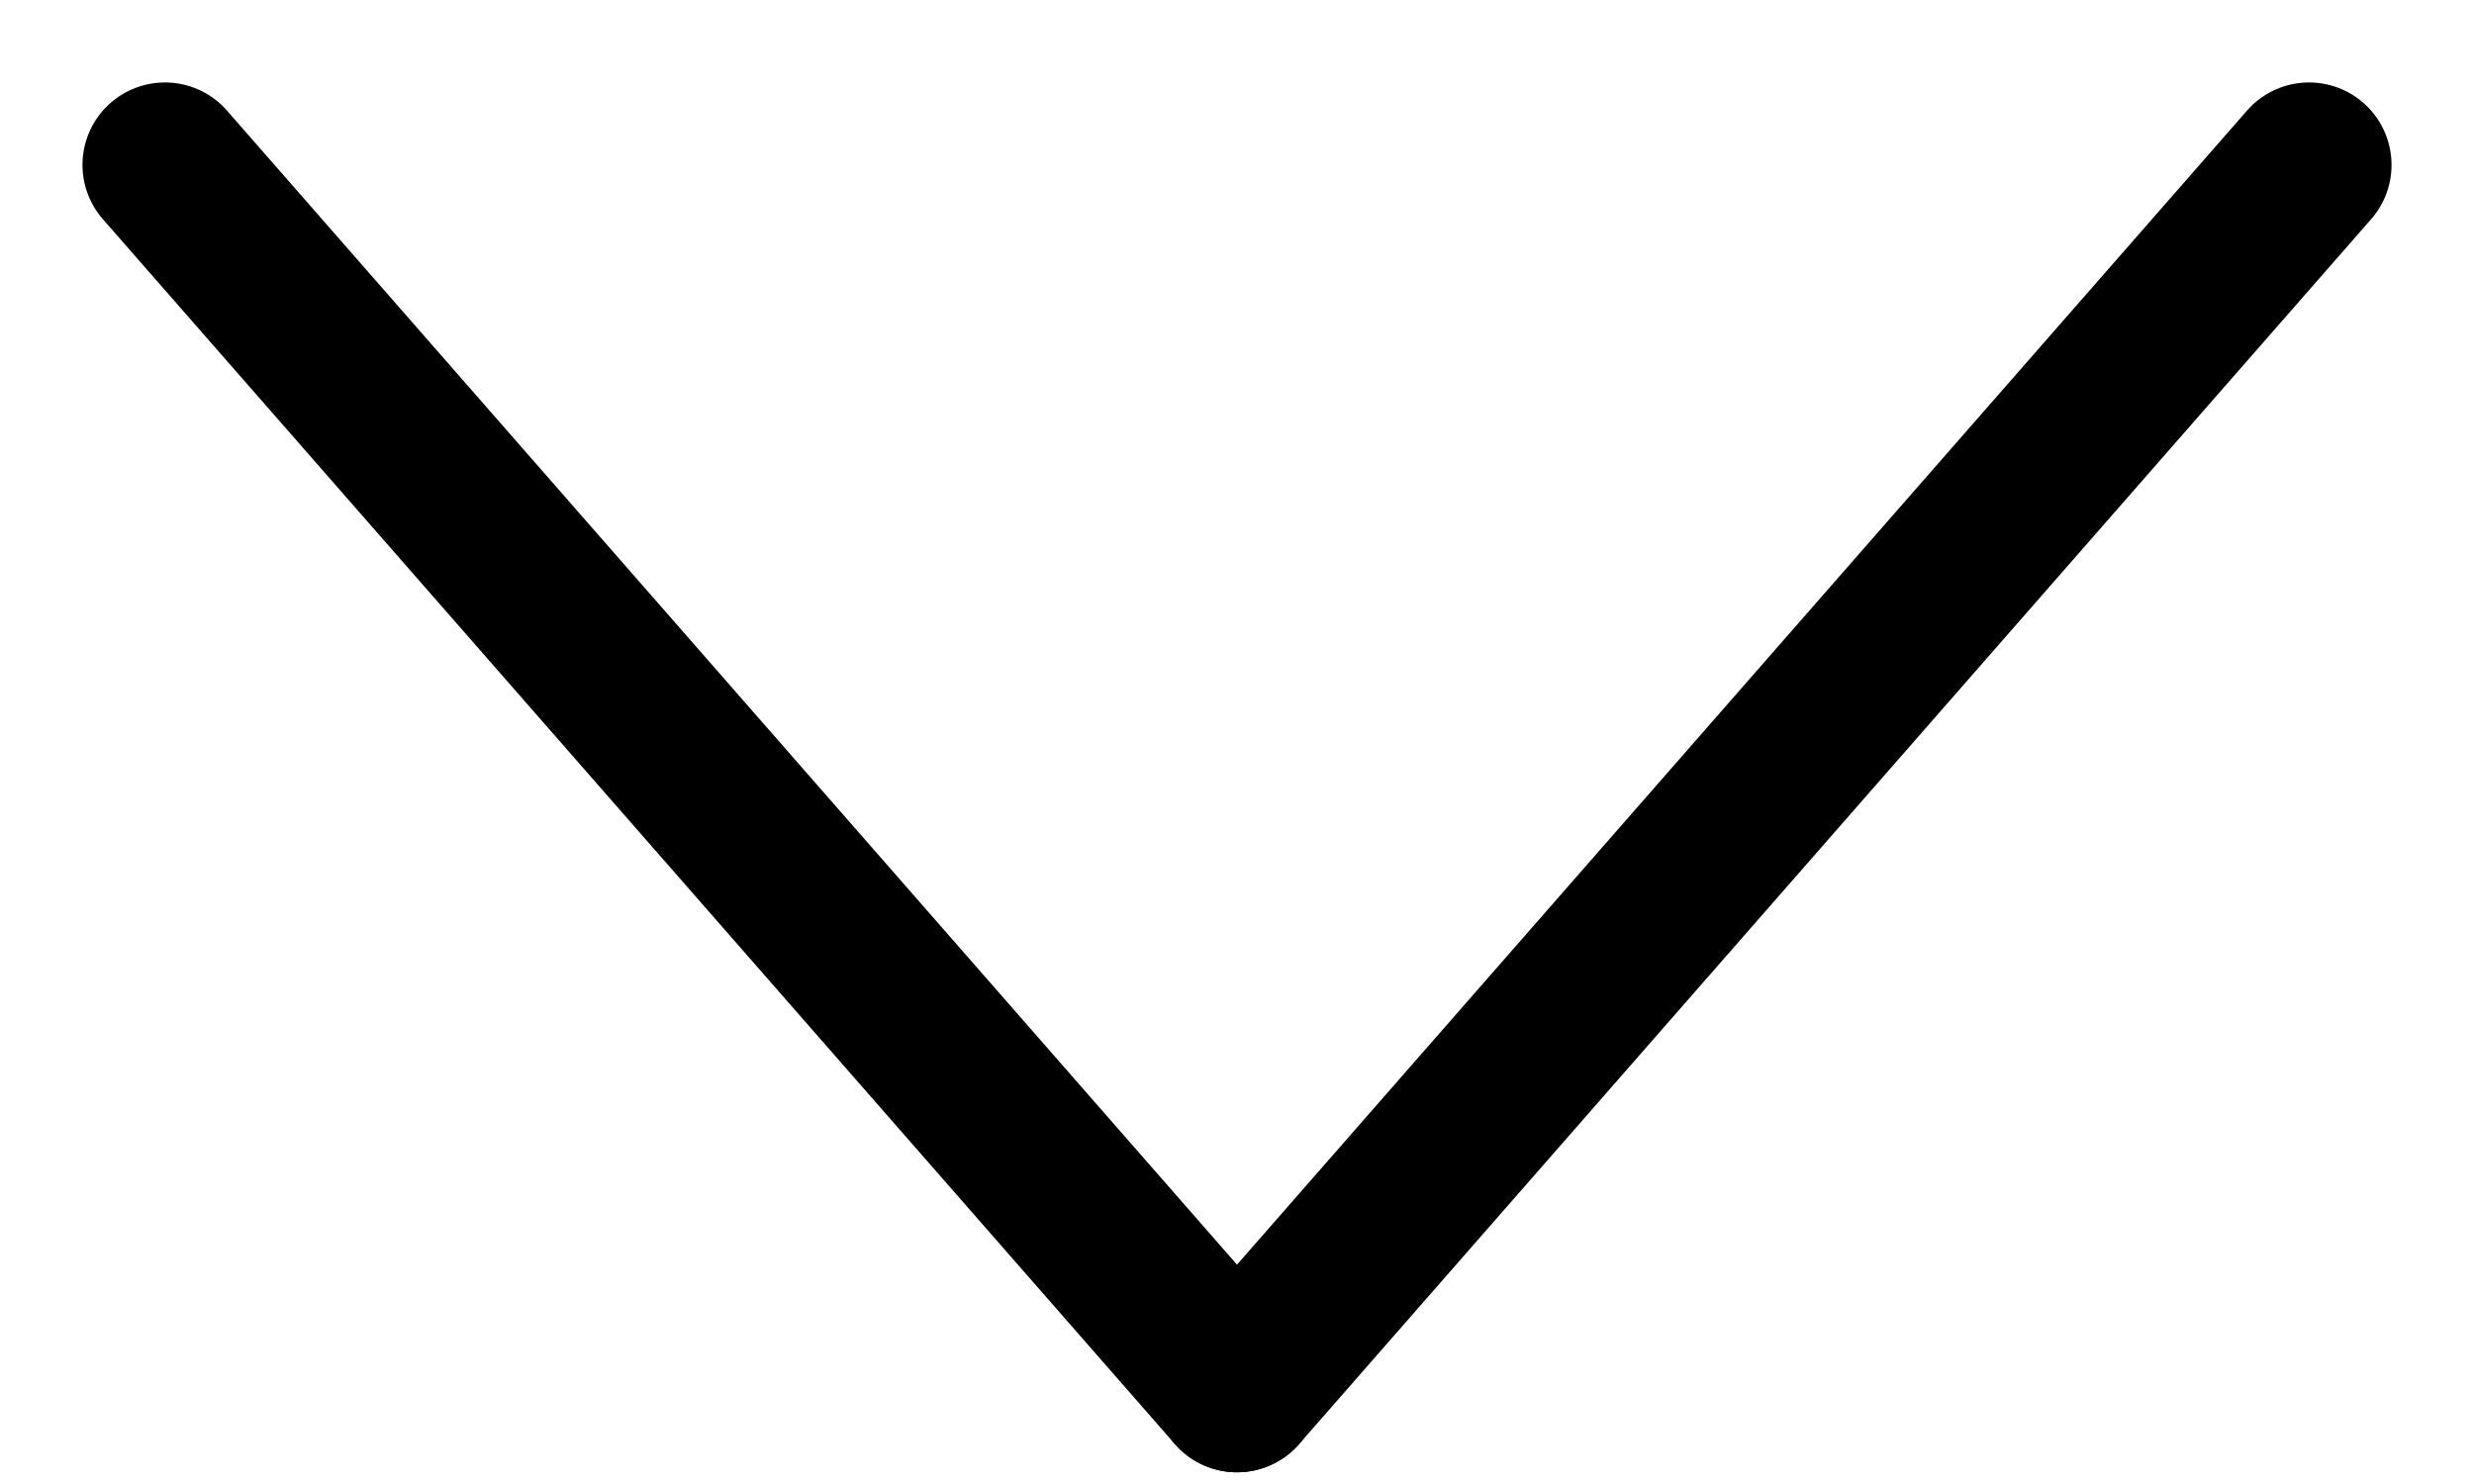 <svg width="15" height="9" viewBox="0 0 15 9" fill="none" xmlns="http://www.w3.org/2000/svg">
<path d="M7.5 8.429L1 1" stroke="black" stroke-linecap="round"/>
<path d="M14 1L7.5 8.429" stroke="black" stroke-linecap="round"/>
</svg>
